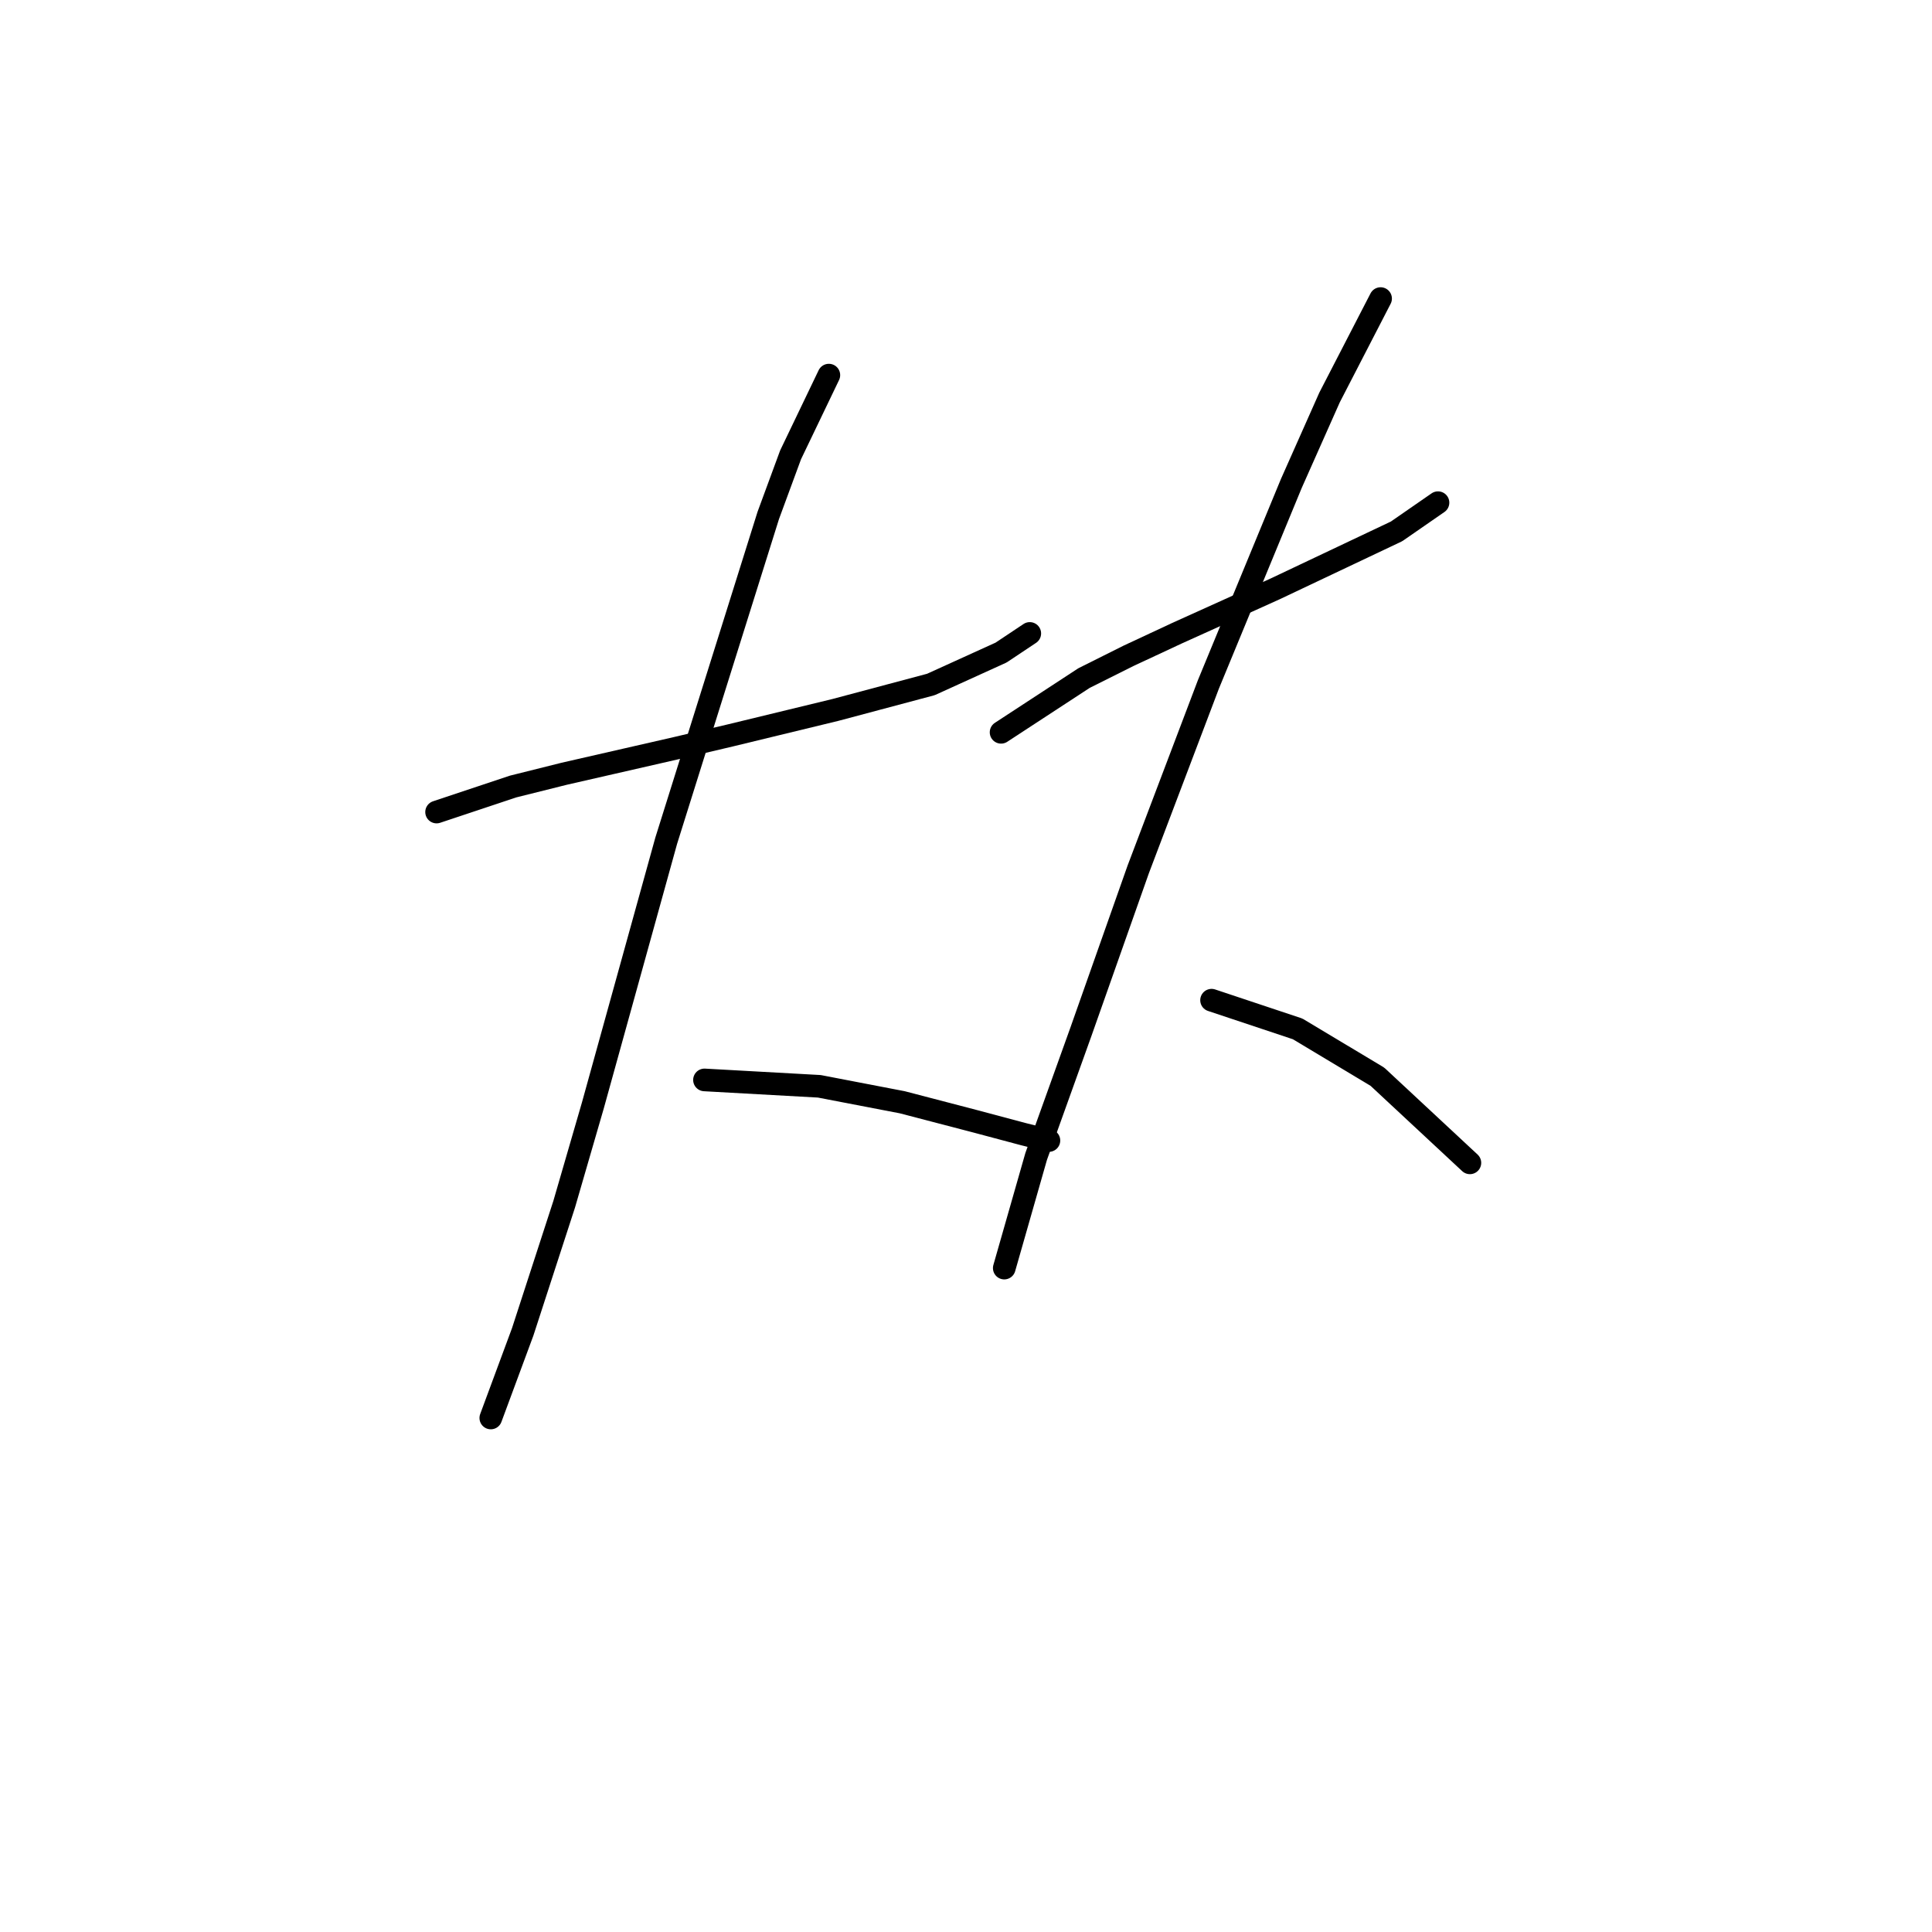 <?xml version="1.0" standalone="no"?>
    <svg width="256" height="256" xmlns="http://www.w3.org/2000/svg" version="1.1">
    <polyline stroke="black" stroke-width="3" stroke-linecap="round" fill="transparent" stroke-linejoin="round" points="57.85 107.599 67.992 104.218 74.754 102.528 89.544 99.147 96.728 97.457 110.673 94.076 123.351 90.695 132.648 86.469 136.451 83.934 136.451 83.934 " />
        <polyline stroke="black" stroke-width="3" stroke-linecap="round" fill="transparent" stroke-linejoin="round" points="109.828 49.705 104.757 60.269 101.799 68.298 88.276 111.402 78.557 146.477 74.754 159.577 69.26 176.48 65.034 187.89 65.034 187.89 " />
        <polyline stroke="black" stroke-width="3" stroke-linecap="round" fill="transparent" stroke-linejoin="round" points="93.347 143.096 108.56 143.941 119.548 146.054 129.267 148.59 135.606 150.28 138.987 151.125 138.987 151.125 " />
        <polyline stroke="black" stroke-width="3" stroke-linecap="round" fill="transparent" stroke-linejoin="round" points="132.648 97.034 143.635 89.85 149.551 86.892 155.89 83.934 168.99 78.018 185.048 70.411 190.542 66.608 190.542 66.608 " />
        <polyline stroke="black" stroke-width="3" stroke-linecap="round" fill="transparent" stroke-linejoin="round" points="182.935 39.563 176.174 52.663 171.103 64.072 160.116 90.695 150.819 115.205 143.212 136.757 137.296 153.238 133.07 168.028 133.07 168.028 " />
        <polyline stroke="black" stroke-width="3" stroke-linecap="round" fill="transparent" stroke-linejoin="round" points="160.538 132.531 171.948 136.335 182.513 142.673 194.768 154.083 194.768 154.083 " />
        </svg>